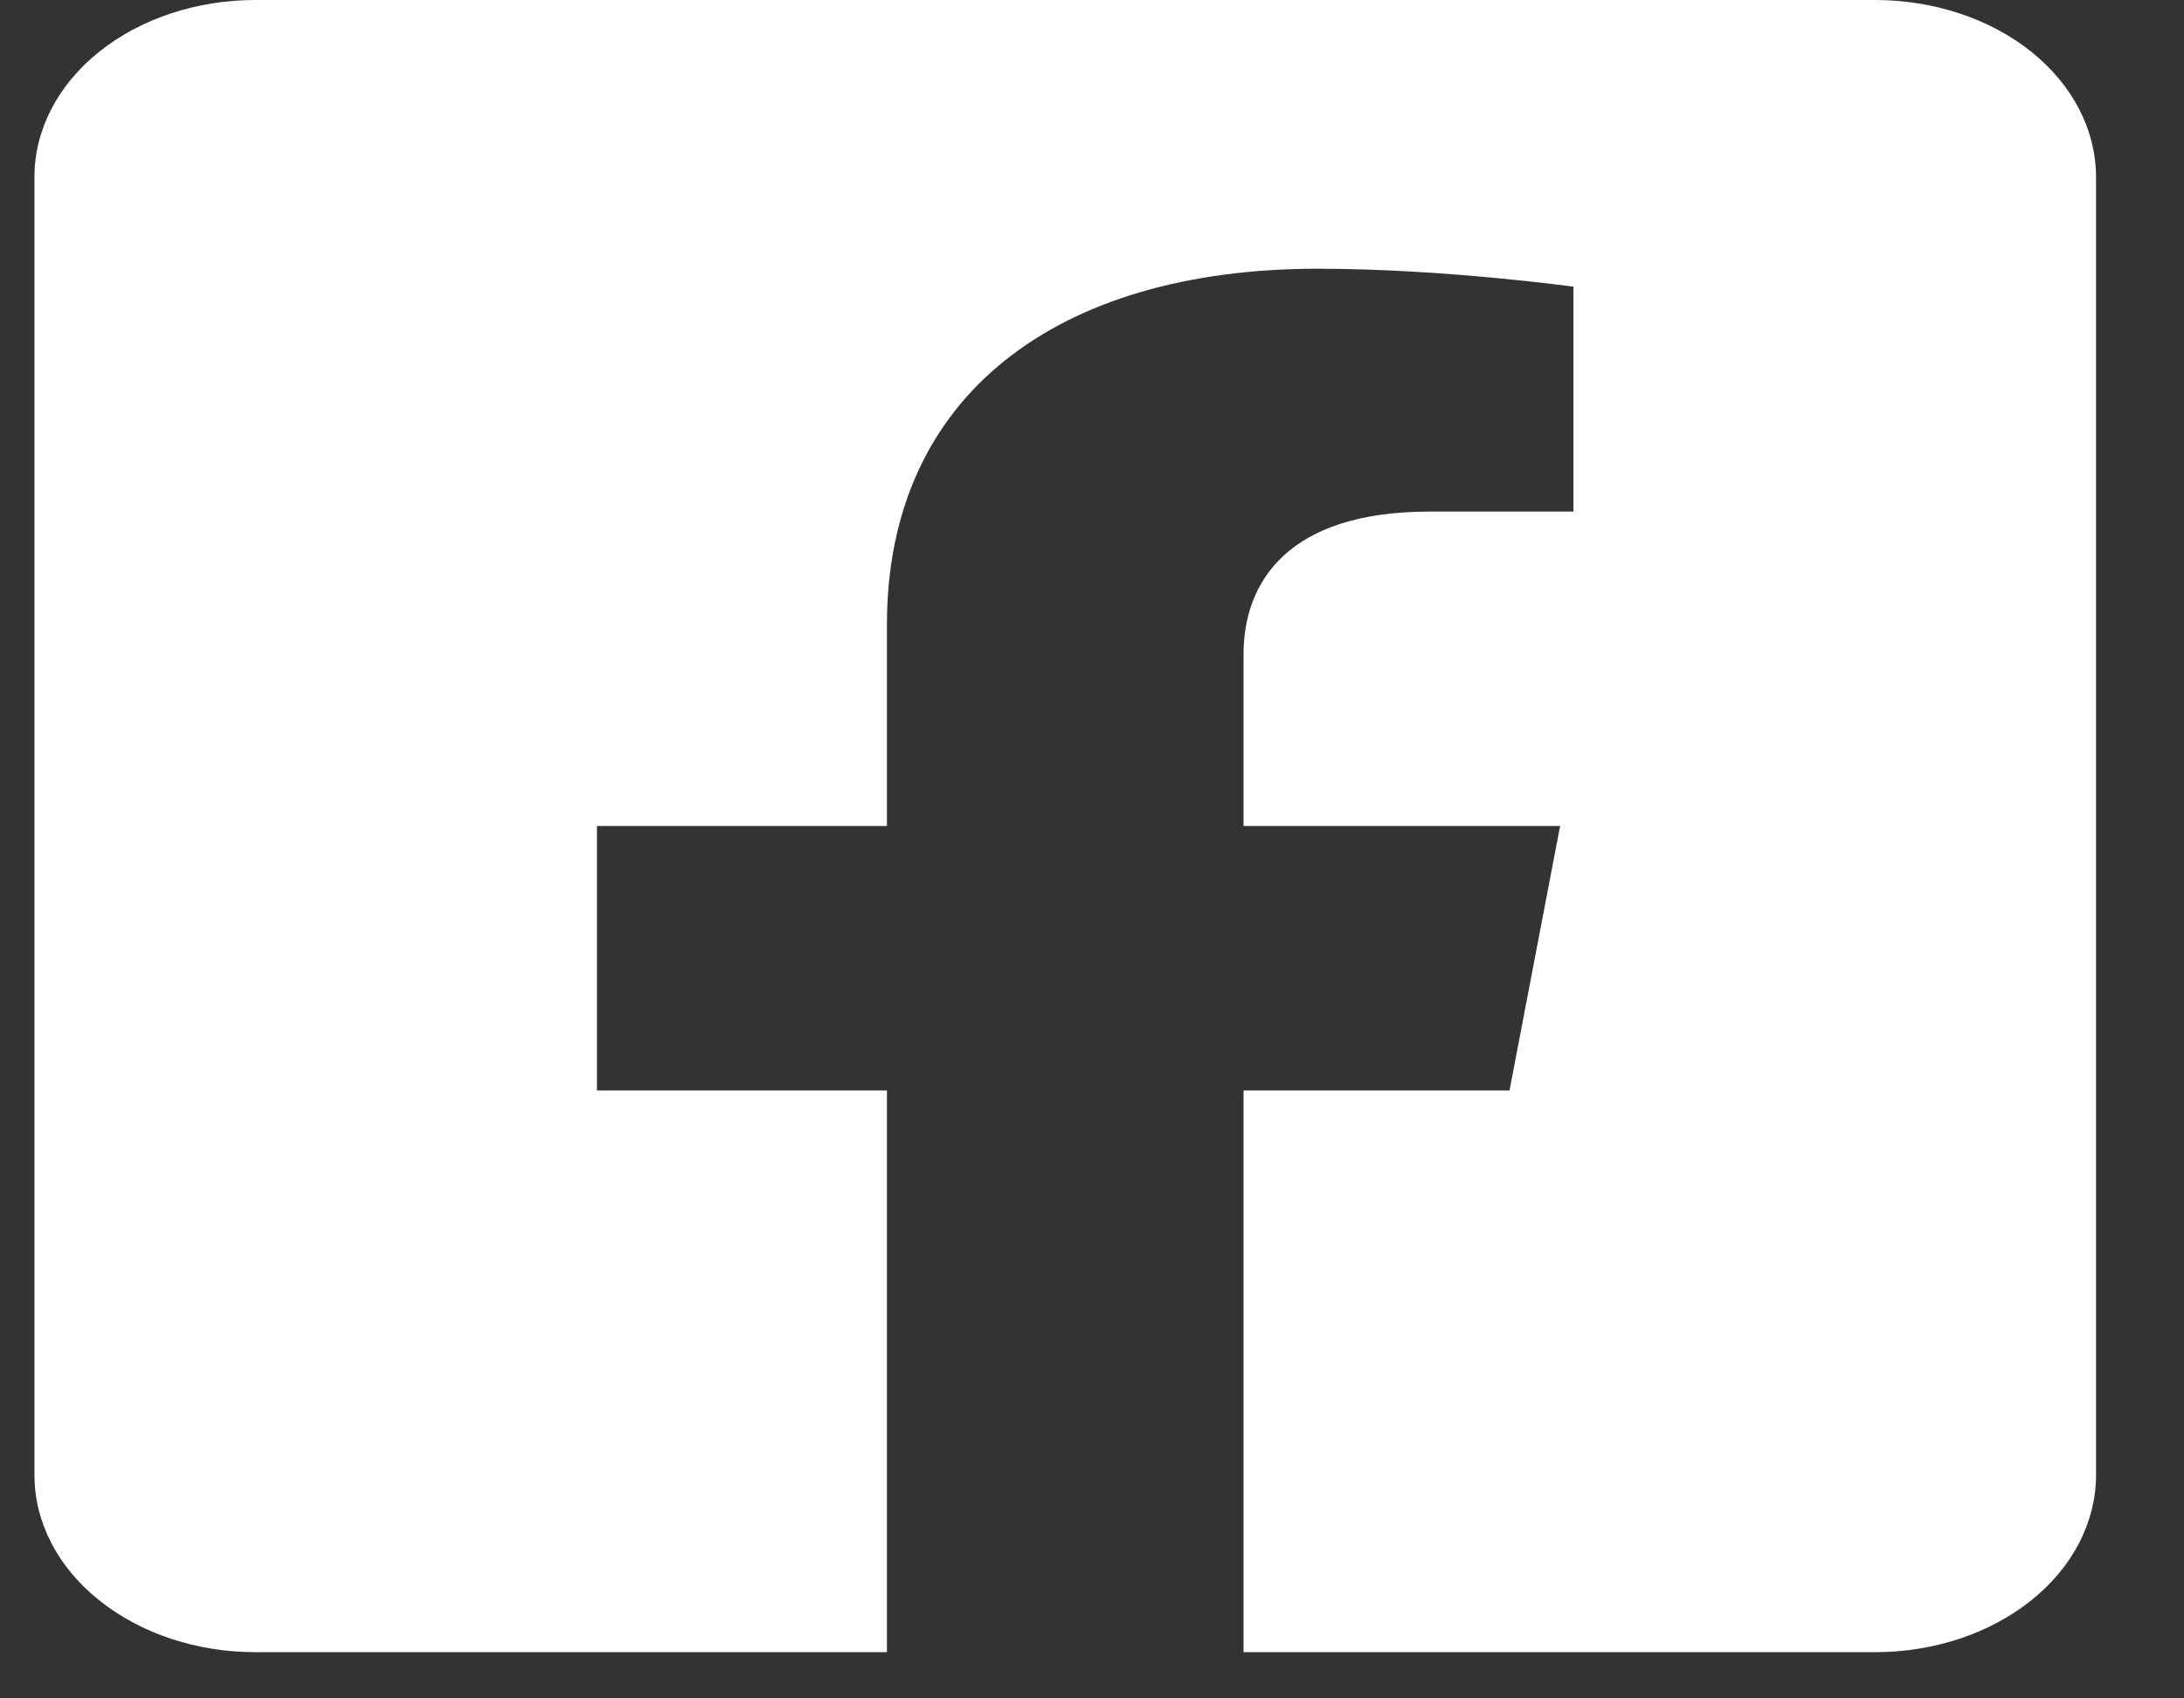 <svg width="18" height="14" viewBox="0 0 18 14" fill="none" xmlns="http://www.w3.org/2000/svg">
<rect x="0" y="0" width="18" height="14" fill="#333333" stroke="none"/>
<path d="M15.455 0H2.104C1.621 0 1.158 0.154 0.817 0.427C0.475 0.701 0.284 1.072 0.284 1.459L0.284 12.159C0.284 12.546 0.475 12.918 0.817 13.191C1.158 13.465 1.621 13.619 2.104 13.619H7.31V8.989H4.92V6.809H7.31V5.148C7.31 3.259 8.713 2.215 10.862 2.215C11.892 2.215 12.968 2.363 12.968 2.363V4.217H11.782C10.614 4.217 10.249 4.798 10.249 5.394V6.809H12.858L12.441 8.989H10.249V13.619H15.455C15.938 13.619 16.401 13.465 16.742 13.191C17.083 12.918 17.275 12.546 17.275 12.159V1.459C17.275 1.072 17.083 0.701 16.742 0.427C16.401 0.154 15.938 0 15.455 0Z" fill="white"/>
</svg>
